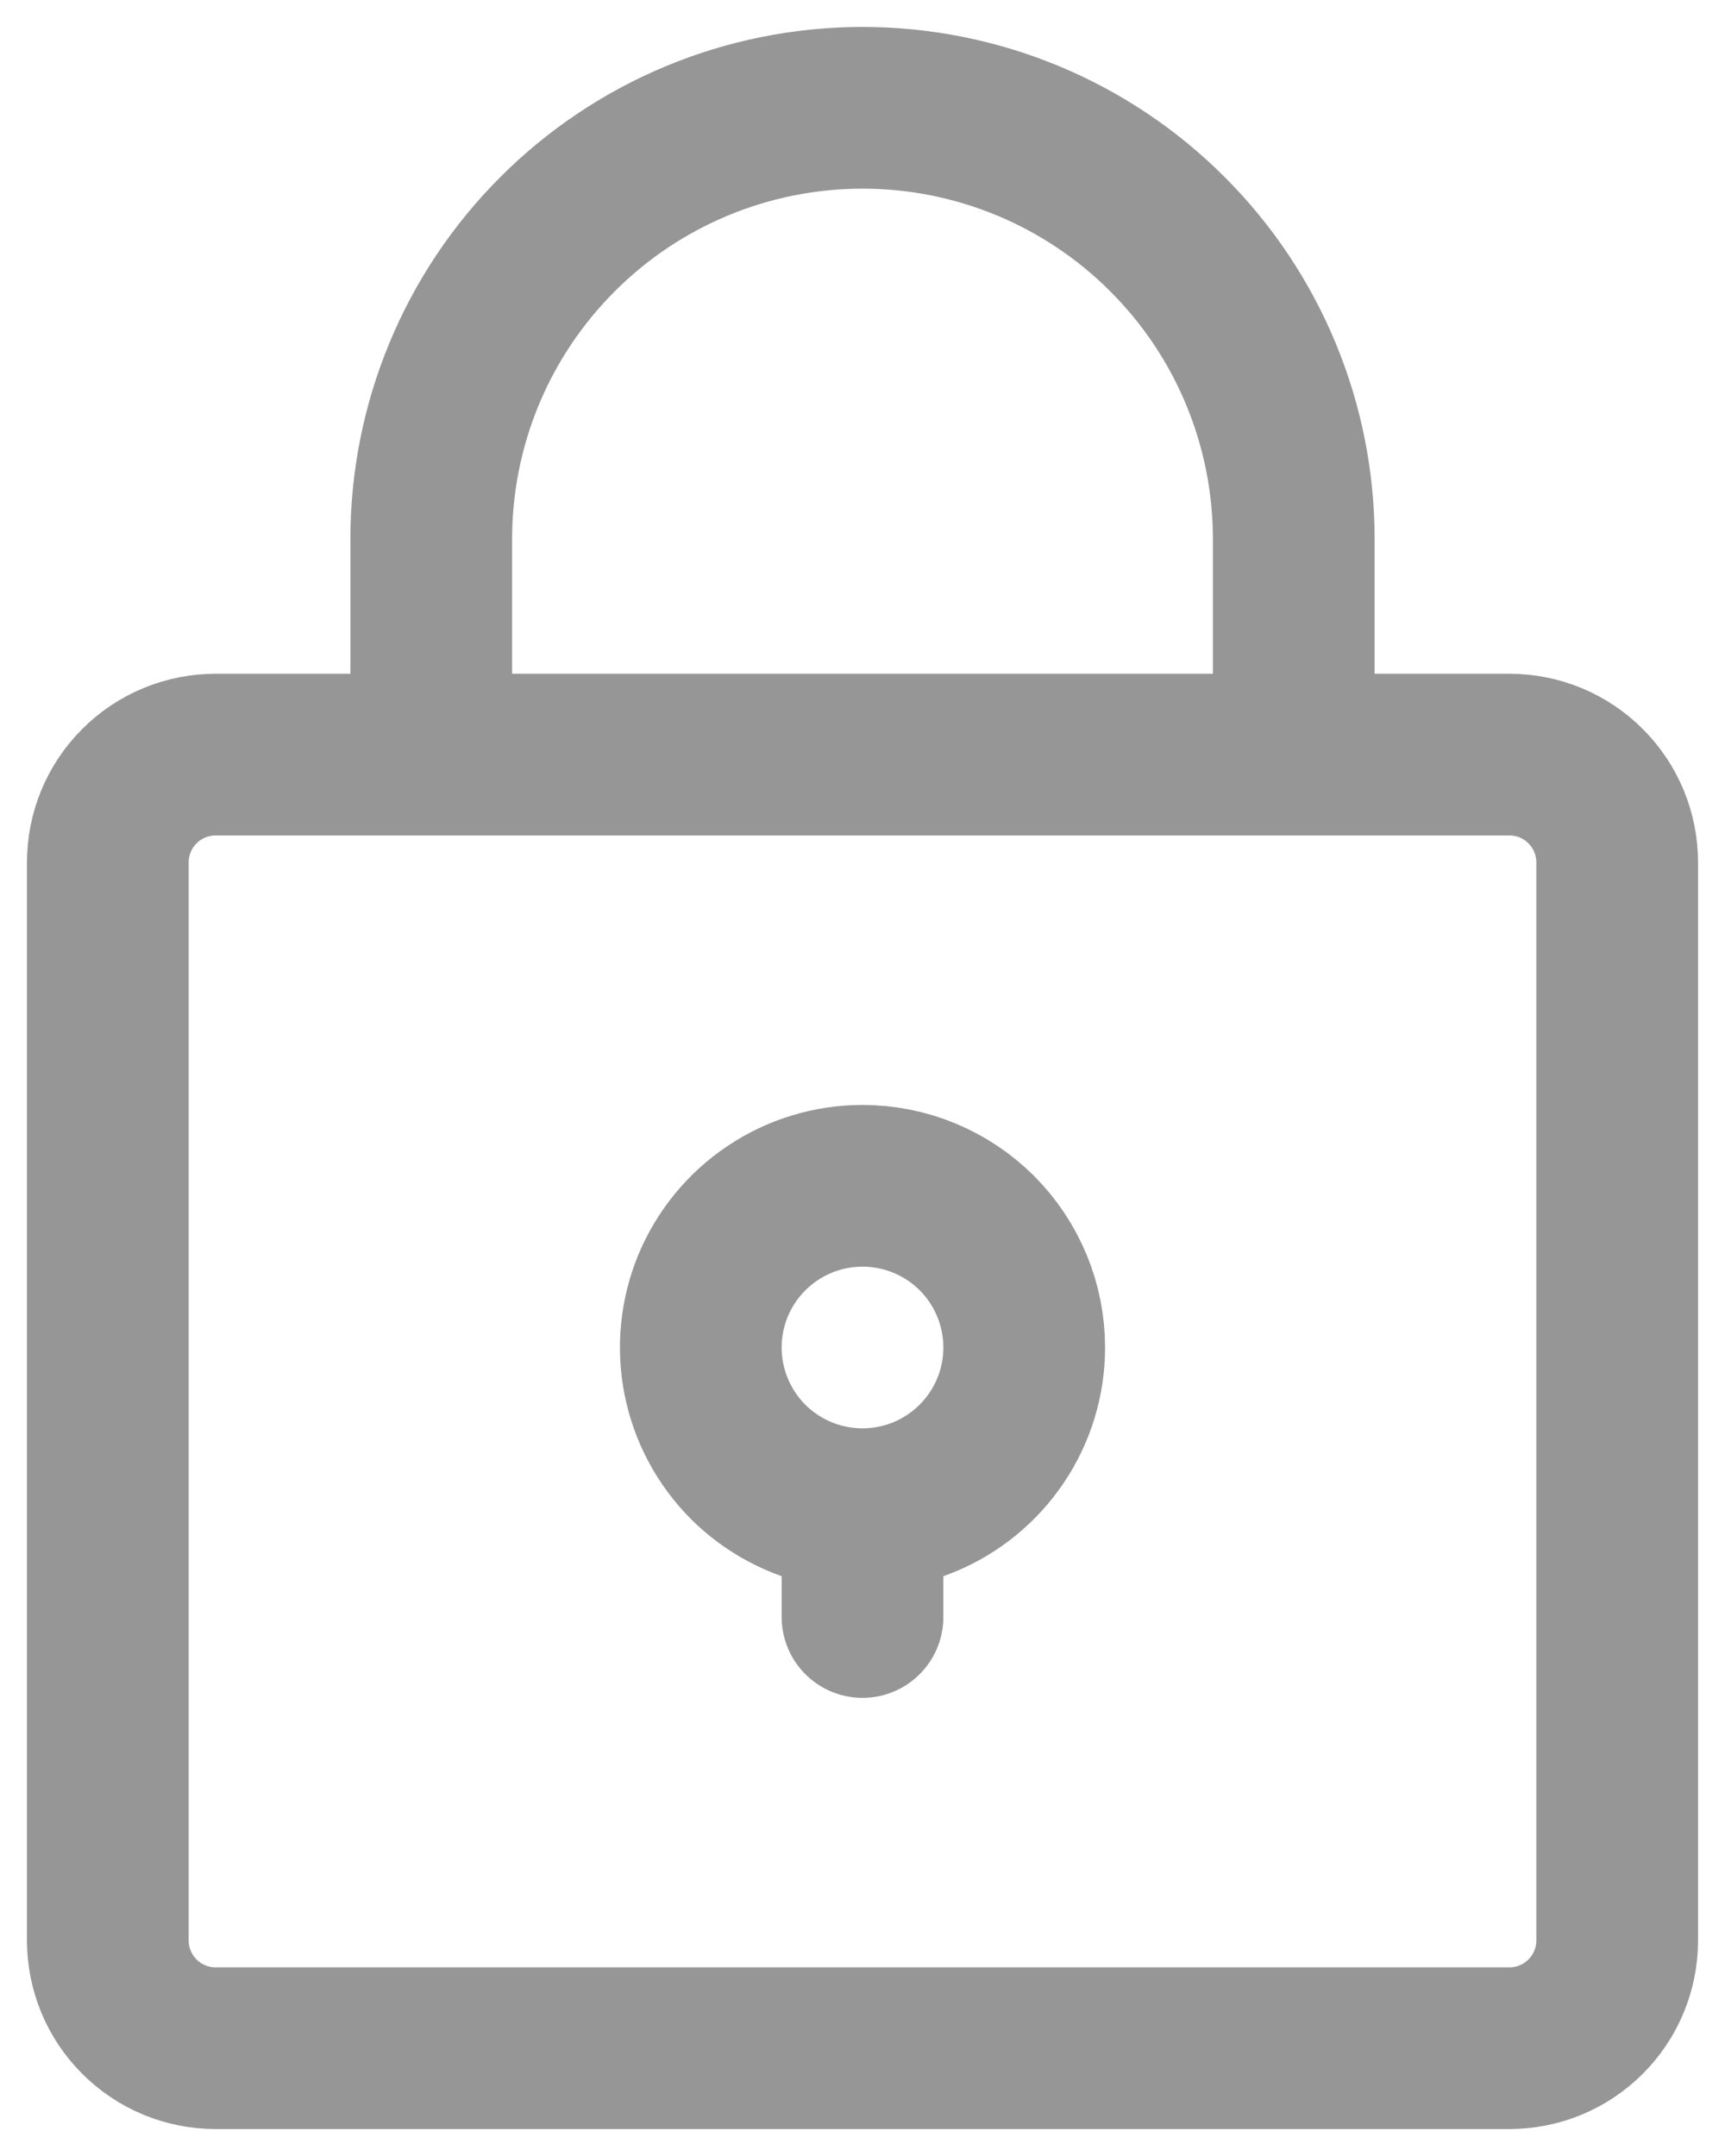 <svg width="16" height="20" viewBox="0 0 16 20" fill="none" xmlns="http://www.w3.org/2000/svg">
<path d="M8 15V14M12 7V5C12 3.939 11.579 2.922 10.828 2.172C10.078 1.421 9.061 1 8 1C6.939 1 5.922 1.421 5.172 2.172C4.421 2.922 4 3.939 4 5V7M9.5 12.5C9.5 12.797 9.412 13.087 9.247 13.333C9.082 13.58 8.848 13.772 8.574 13.886C8.3 13.999 7.998 14.029 7.707 13.971C7.416 13.913 7.149 13.77 6.939 13.561C6.73 13.351 6.587 13.084 6.529 12.793C6.471 12.502 6.501 12.2 6.614 11.926C6.728 11.652 6.92 11.418 7.167 11.253C7.413 11.088 7.703 11 8 11C8.398 11 8.779 11.158 9.061 11.439C9.342 11.721 9.5 12.102 9.5 12.5ZM15 18V8C15 7.735 14.895 7.48 14.707 7.293C14.52 7.105 14.265 7 14 7H2C1.735 7 1.48 7.105 1.293 7.293C1.105 7.48 1 7.735 1 8V18C1 18.265 1.105 18.52 1.293 18.707C1.48 18.895 1.735 19 2 19H14C14.265 19 14.52 18.895 14.707 18.707C14.895 18.52 15 18.265 15 18Z" stroke="#969696" stroke-width="1.5" stroke-linecap="round" stroke-linejoin="round"/>
</svg>
